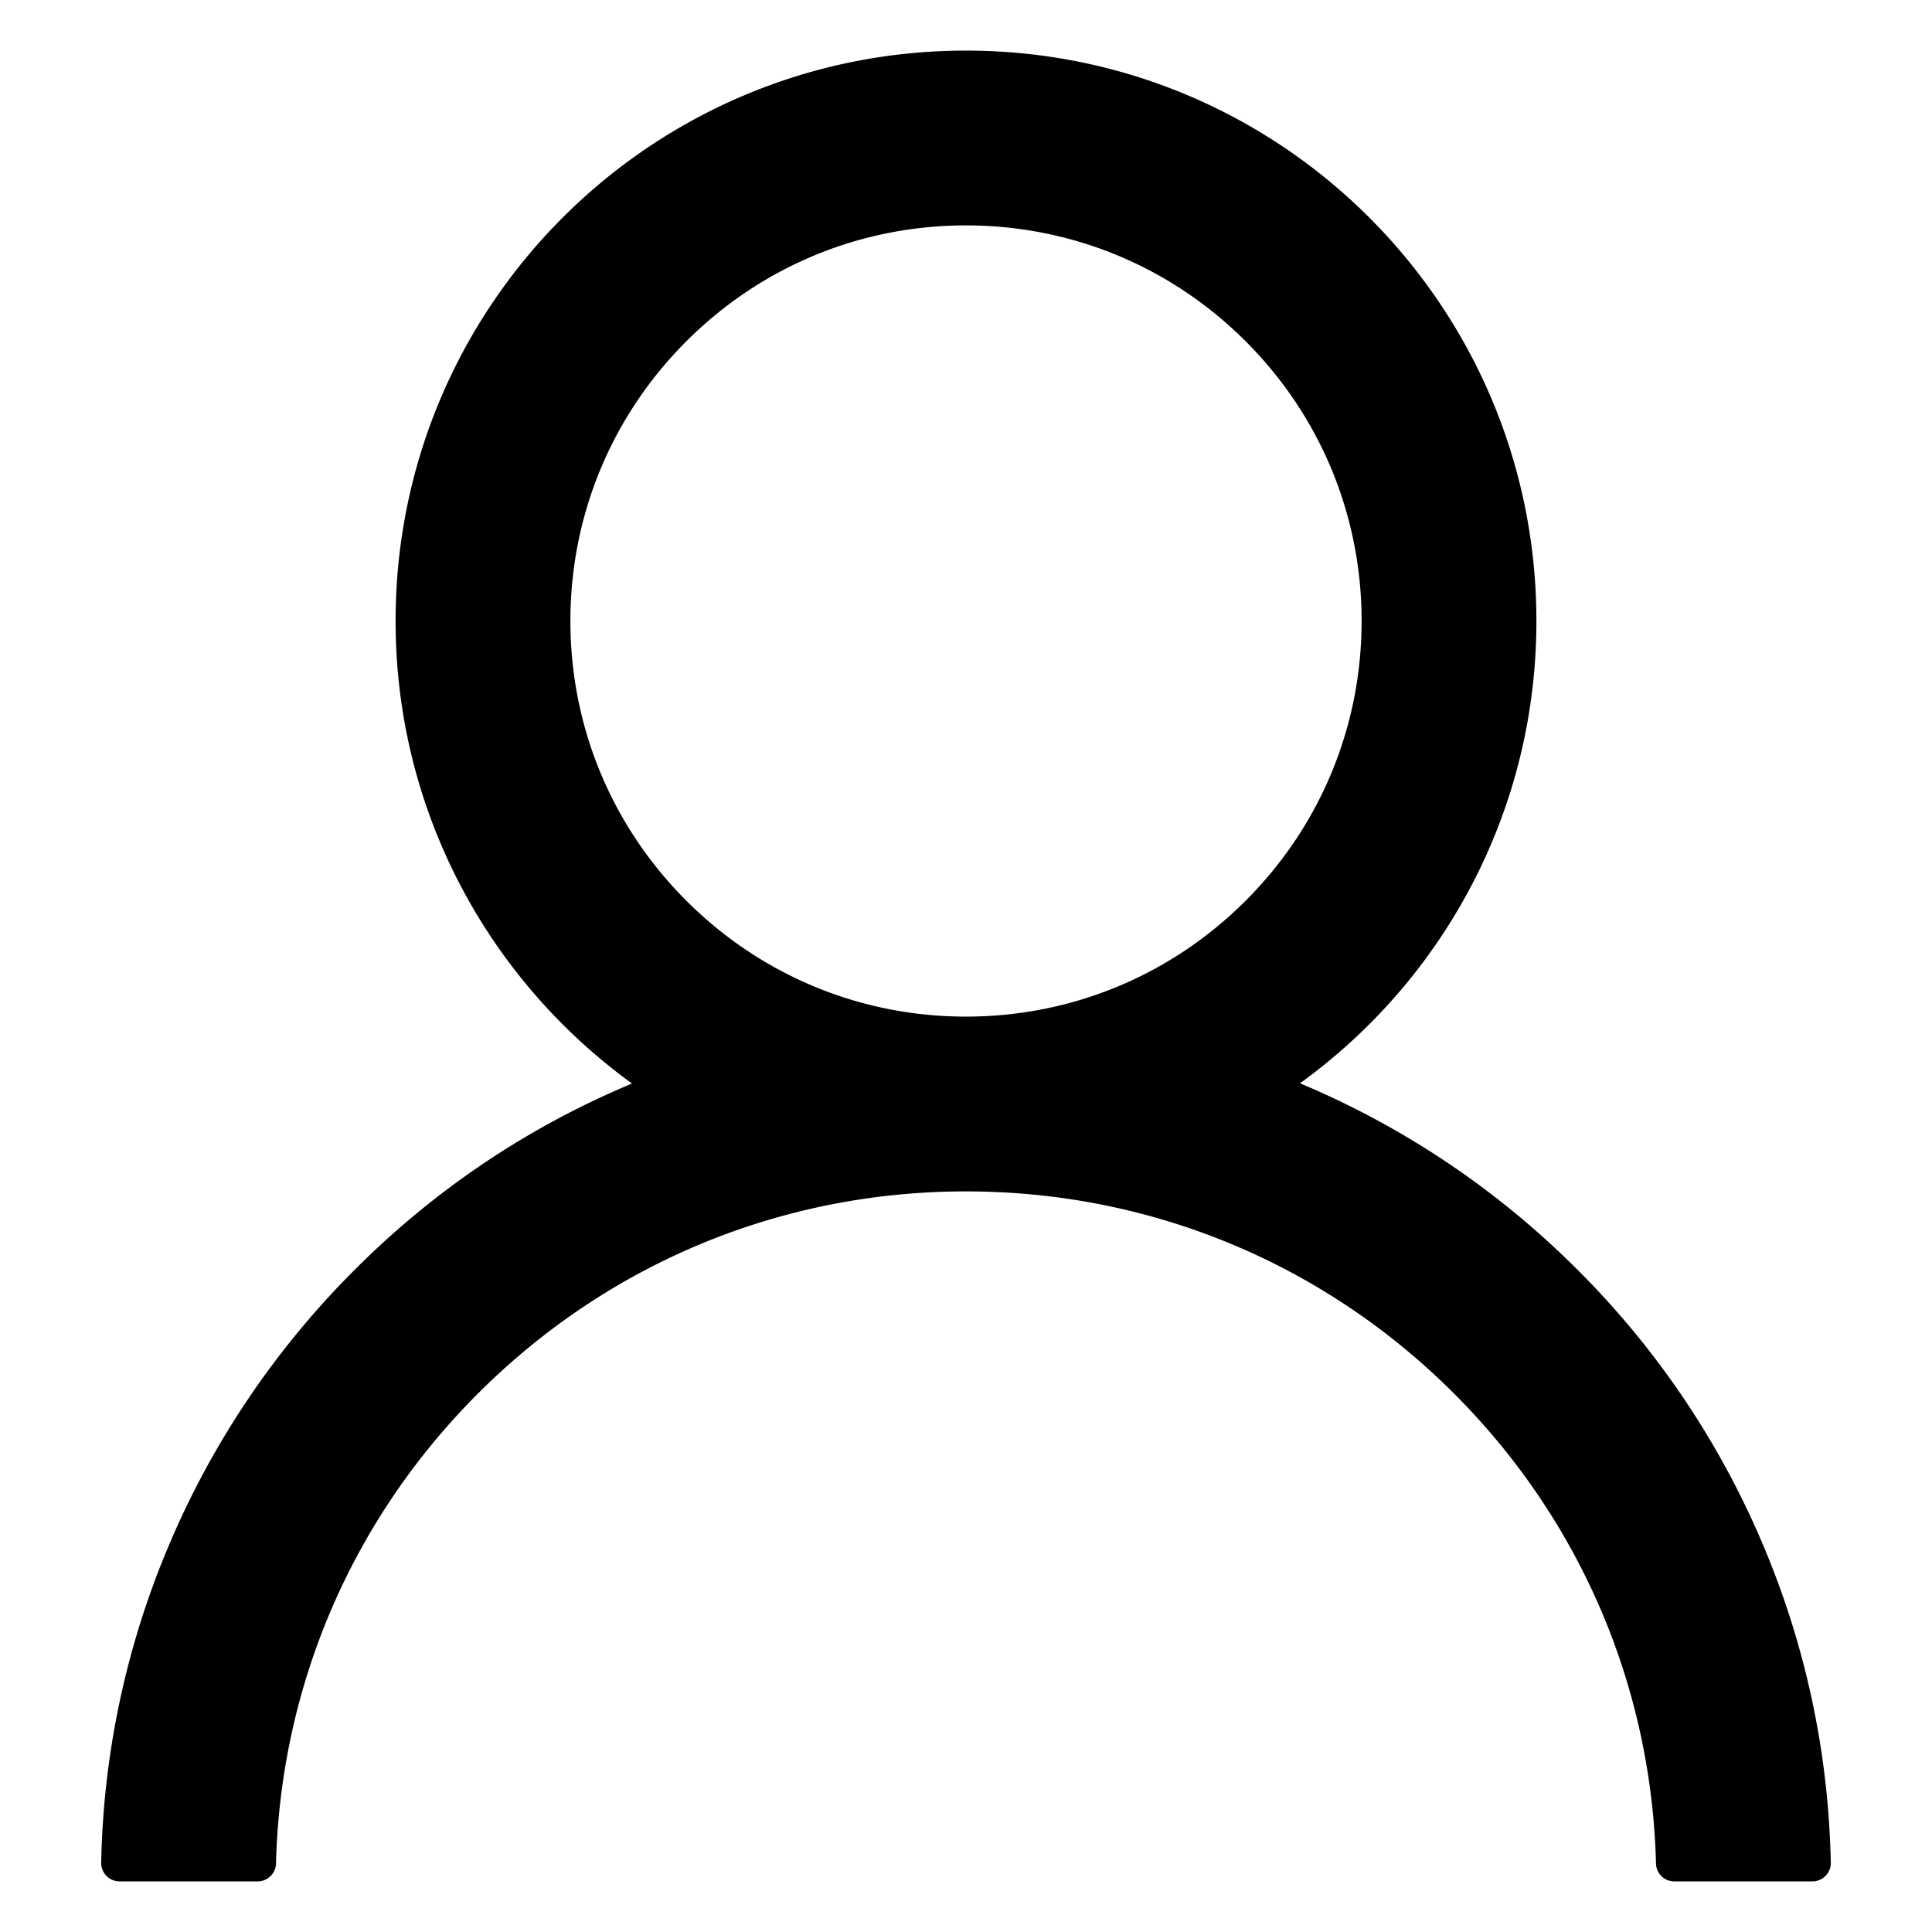 
  <svg
    t="1628693323349"
    class="icon"
    viewBox="0 0 1024 1024"
    version="1.1"
    xmlns="http://www.w3.org/2000/svg"
    p-id="3897"
    xmlns:xlink="http://www.w3.org/1999/xlink"
    width="64"
    height="64"
  >
    <path d="M934.4 818.712a455.924 455.924 0 0 0-98.255-145.676 457.911 457.911 0 0 0-145.676-98.255c-0.488-0.244-0.975-0.366-1.463-0.61C764.952 519.314 814.324 429.958 814.324 329.143c0-167.01-135.314-302.324-302.324-302.324S209.676 162.133 209.676 329.143c0 100.815 49.371 190.171 125.318 245.15-0.488 0.244-0.975 0.366-1.463 0.61-54.613 23.04-103.619 56.076-145.676 98.255a457.911 457.911 0 0 0-98.255 145.676A453.12 453.12 0 0 0 53.638 987.185a9.752 9.752 0 0 0 9.752 9.996h73.143c5.364 0 9.63-4.267 9.752-9.509 2.438-94.11 40.229-182.248 107.032-249.051 69.12-69.12 160.914-107.154 258.682-107.154s189.562 38.034 258.682 107.154C837.486 805.425 875.276 893.562 877.714 987.672c0.122 5.364 4.389 9.509 9.752 9.509h73.143a9.752 9.752 0 0 0 9.752-9.996c-1.219-58.27-13.288-114.956-35.962-168.472zM512 538.819c-55.954 0-108.617-21.821-148.236-61.44S302.324 385.097 302.324 329.143c0-55.954 21.821-108.617 61.44-148.236S456.046 119.467 512 119.467s108.617 21.821 148.236 61.44S721.676 273.189 721.676 329.143c0 55.954-21.821 108.617-61.44 148.236S567.954 538.819 512 538.819z" p-id="3898" />
  </svg>

